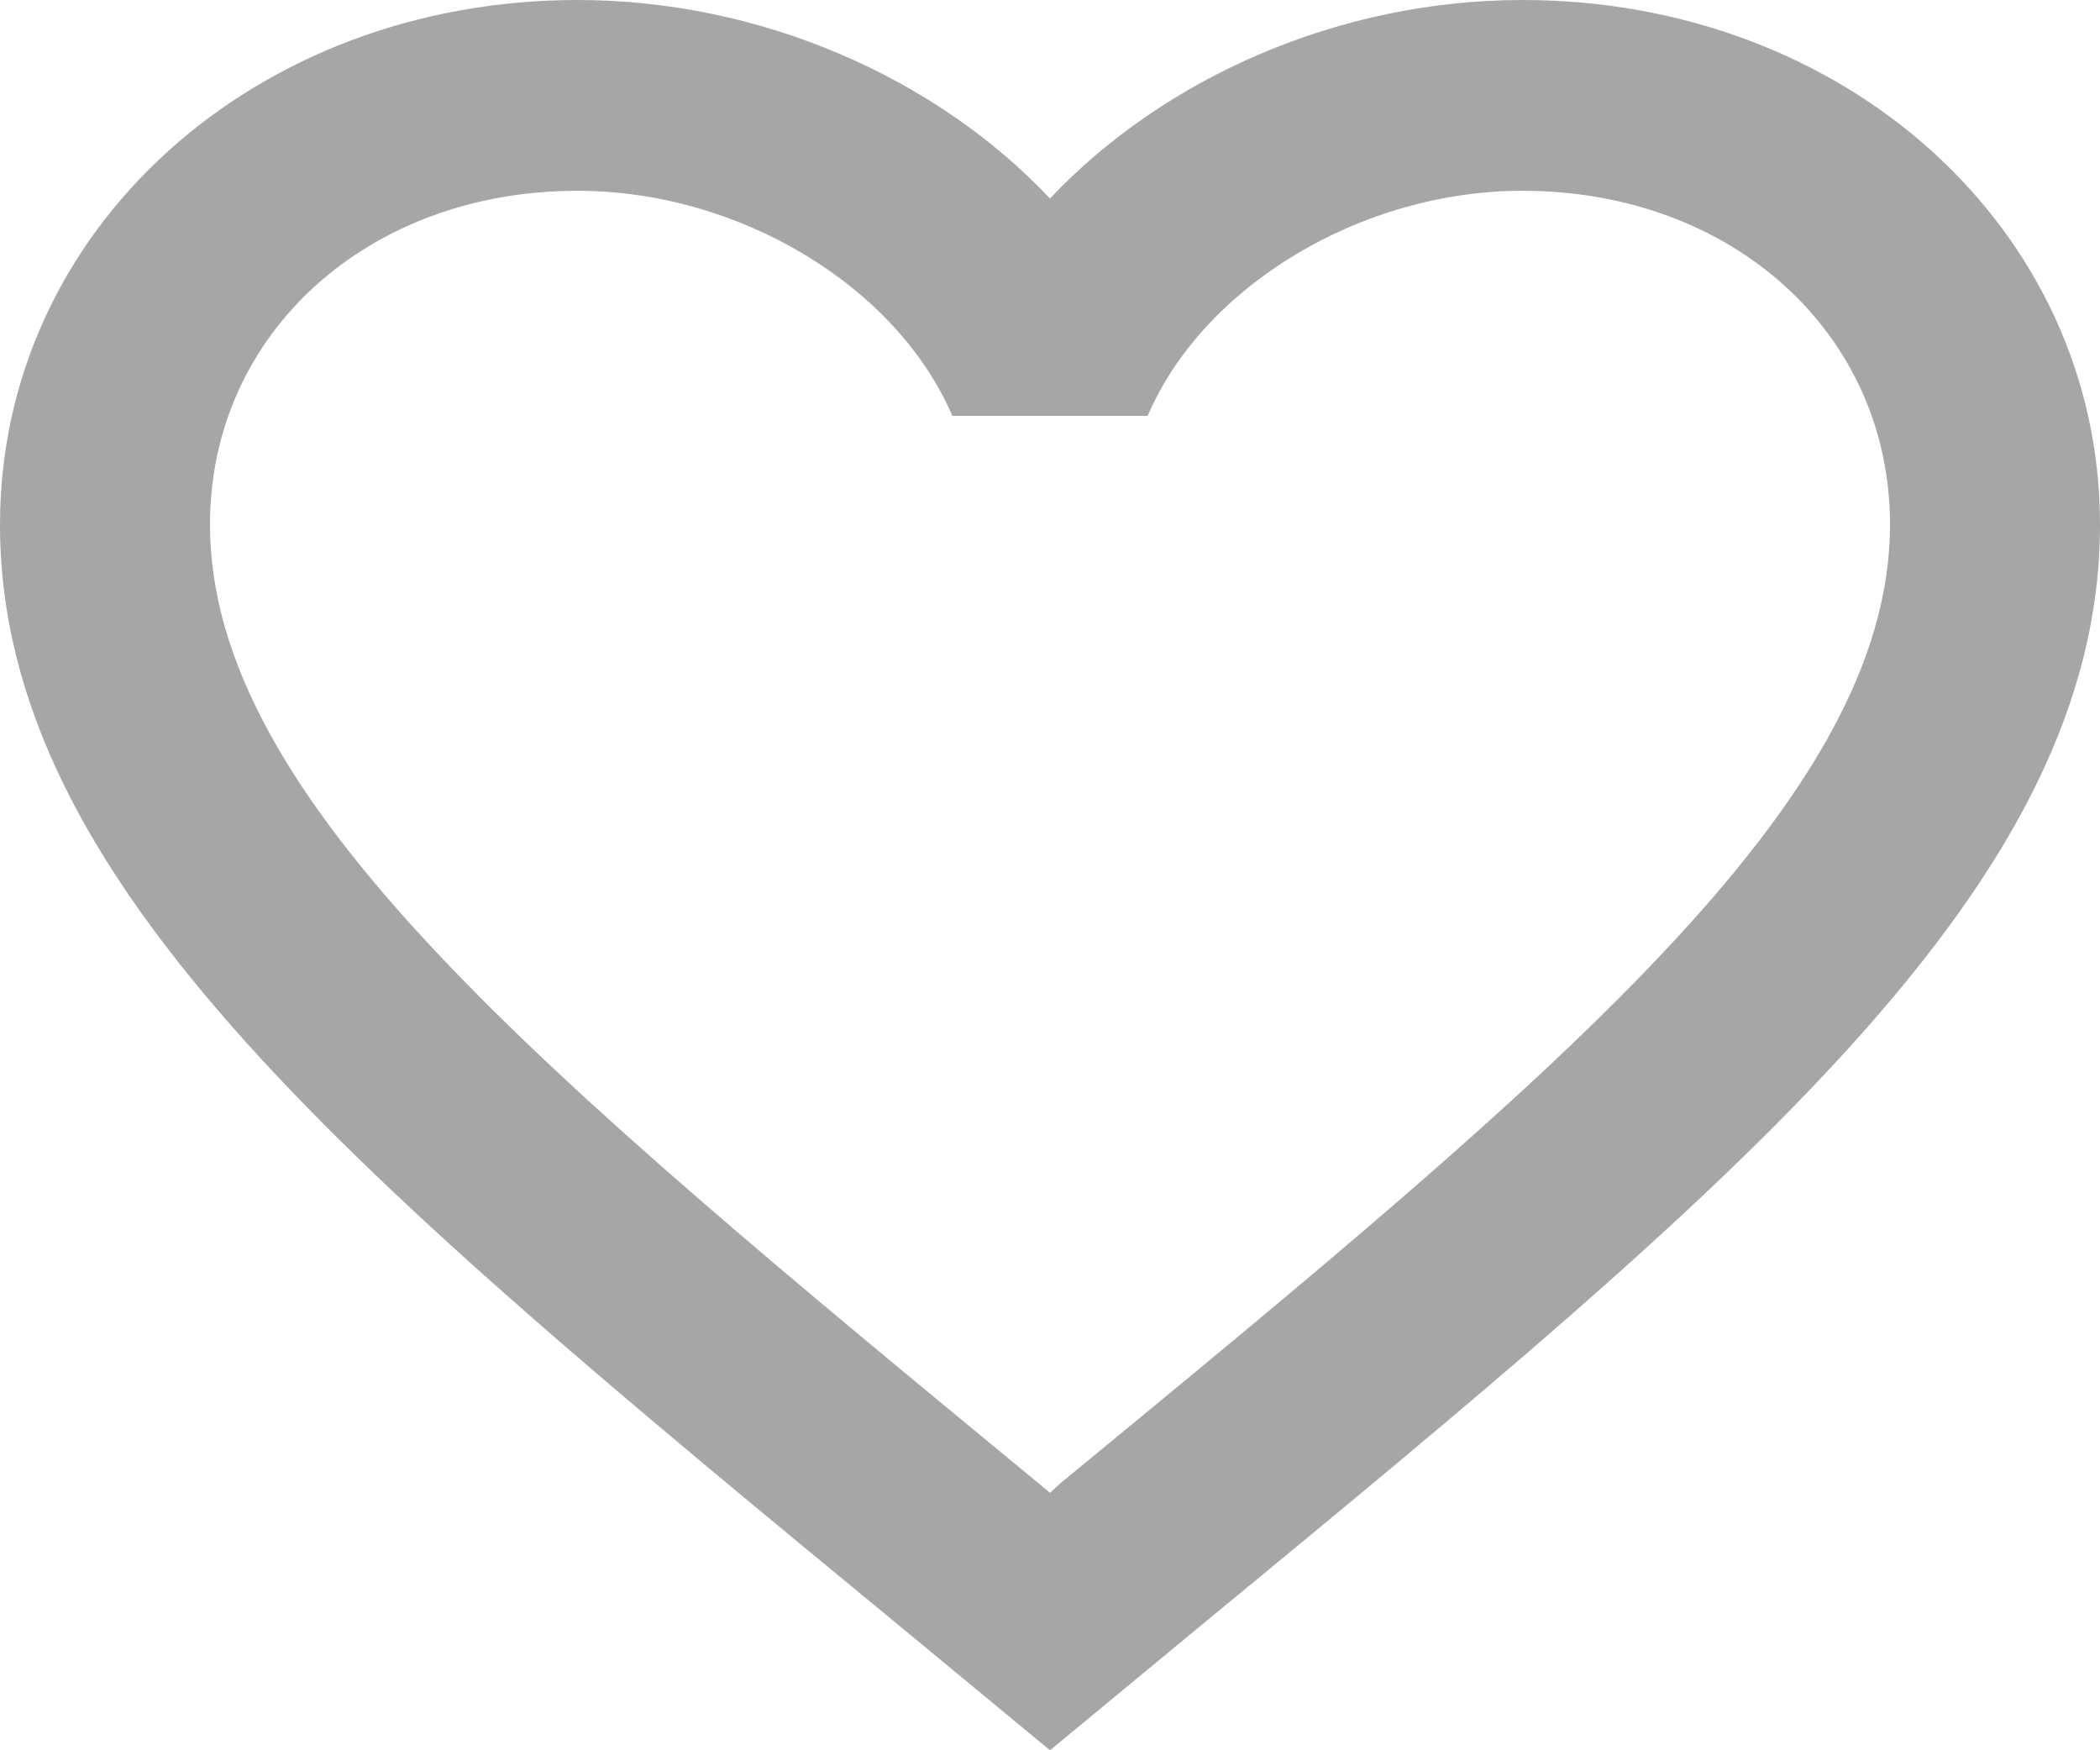 <svg width="12" height="10" viewBox="0 0 12 10" fill="none" xmlns="http://www.w3.org/2000/svg">
<path d="M6.06 8.474L6 8.529L5.934 8.474C3.084 6.125 1.2 4.572 1.2 2.997C1.2 1.907 2.1 1.09 3.3 1.09C4.224 1.09 5.124 1.635 5.442 2.376H6.558C6.876 1.635 7.776 1.09 8.7 1.09C9.9 1.09 10.8 1.907 10.8 2.997C10.8 4.572 8.916 6.125 6.06 8.474ZM8.7 0C7.656 0 6.654 0.441 6 1.134C5.346 0.441 4.344 0 3.3 0C1.452 0 0 1.313 0 2.997C0 5.052 2.04 6.736 5.13 9.281L6 10L6.87 9.281C9.96 6.736 12 5.052 12 2.997C12 1.313 10.548 0 8.7 0Z" fill="#A6A6A6"/>
</svg>
